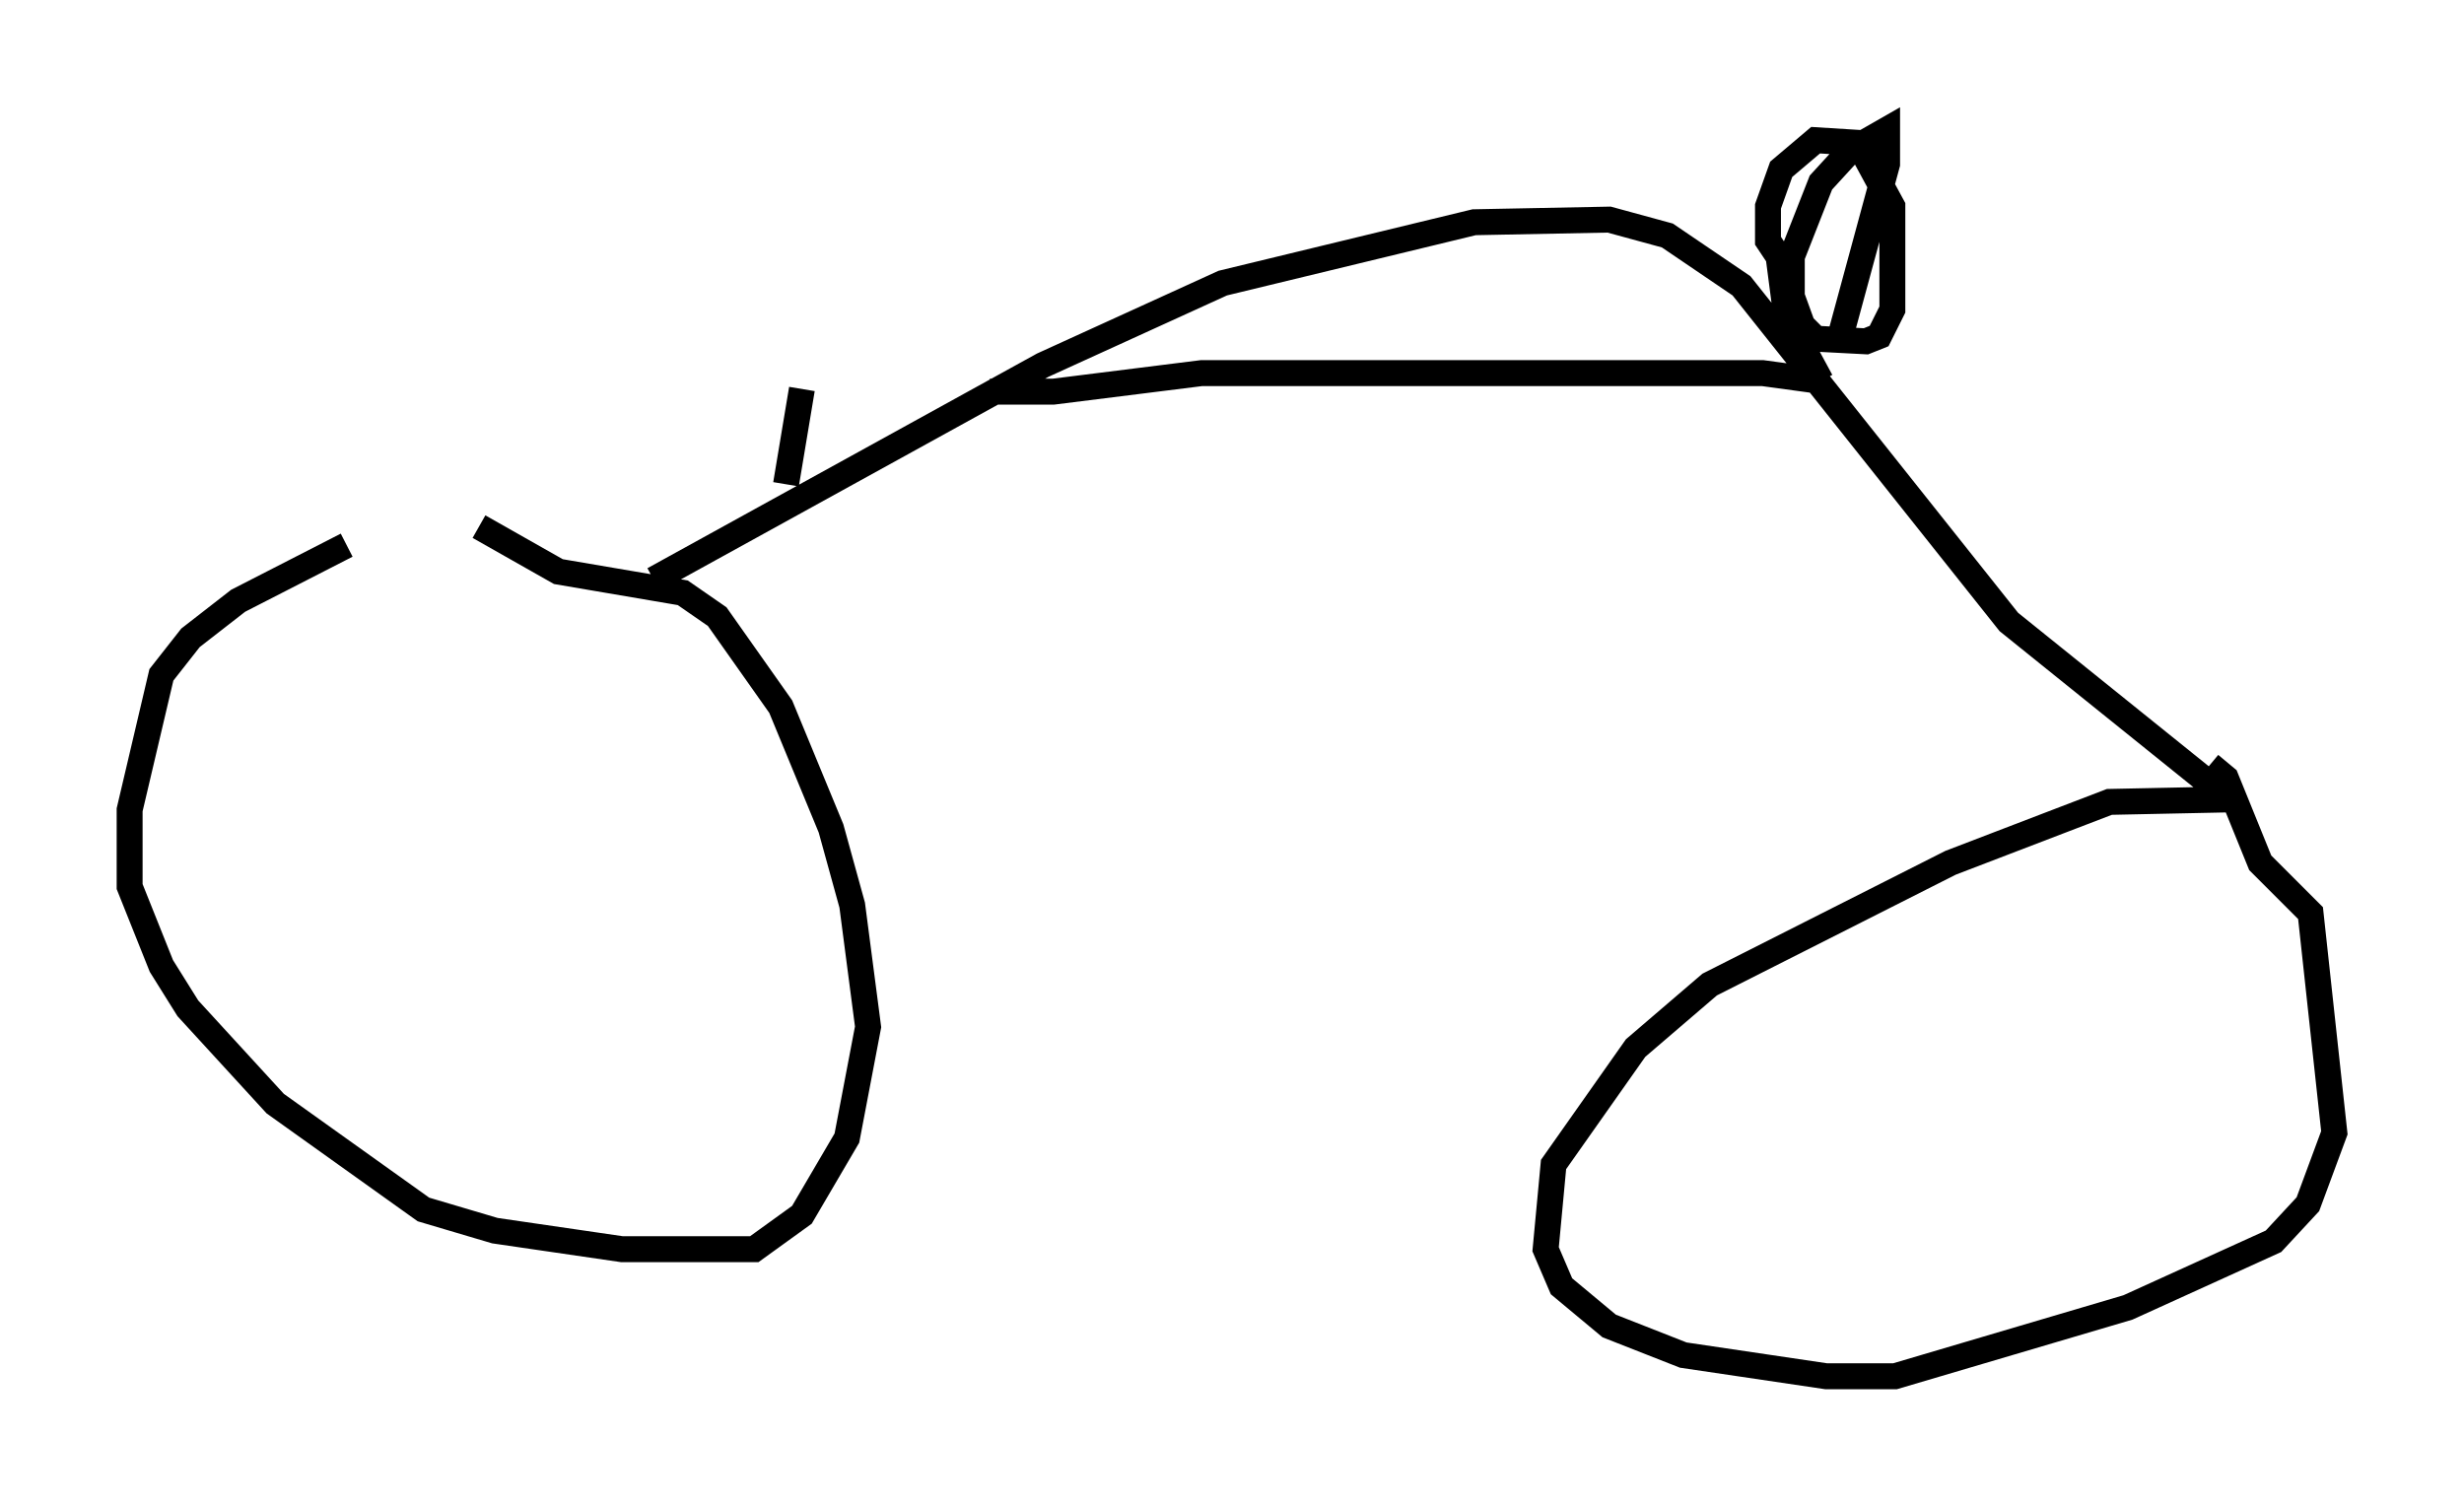 <?xml version="1.0" encoding="utf-8" ?>
<svg baseProfile="full" height="58.082" version="1.1" width="95.036" xmlns="http://www.w3.org/2000/svg" xmlns:ev="http://www.w3.org/2001/xml-events" xmlns:xlink="http://www.w3.org/1999/xlink"><defs /><rect fill="white" height="58.082" width="95.036" x="0" y="0" /><path d="M18.475, 20.006 m-5.104, 1.021 l-4.185, 2.144 -1.838, 1.429 l-1.123, 1.429 -1.225, 5.206 l0.0, 2.96 1.225, 3.063 l1.021, 1.633 3.369, 3.675 l5.717, 4.083 2.756, 0.817 l4.9, 0.715 5.104, 0.0 l1.838, -1.327 1.735, -2.96 l0.817, -4.288 -0.613, -4.696 l-0.817, -2.96 -1.94, -4.696 l-2.45, -3.471 -1.327, -0.919 l-4.798, -0.817 -3.063, -1.735 m67.784, 10.515 l-4.9, 0.102 -6.125, 2.348 l-9.29, 4.696 -2.858, 2.45 l-3.165, 4.492 -0.306, 3.267 l0.613, 1.429 1.838, 1.531 l2.858, 1.123 5.513, 0.817 l2.654, 0.0 8.983, -2.654 l5.615, -2.552 1.327, -1.429 l1.021, -2.756 -0.919, -8.473 l-1.94, -1.94 -1.327, -3.267 l-0.613, -0.51 m0.613, 1.225 l-8.371, -6.738 -10.311, -12.965 l-2.858, -1.94 -2.246, -0.613 l-5.206, 0.102 -9.698, 2.348 l-6.942, 3.165 -15.006, 8.269 m12.965, -7.248 l2.45, 0.0 5.717, -0.715 l21.642, 0.0 2.246, 0.306 m0.0, 0.0 l-1.327, -2.45 -0.306, -2.348 l-0.408, -0.613 0.0, -1.327 l0.51, -1.429 1.327, -1.123 l1.633, 0.102 1.327, 2.45 l0.0, 3.981 -0.51, 1.021 l-0.51, 0.204 -1.94, -0.102 l-0.51, -0.51 -0.408, -1.123 l0.0, -1.531 1.123, -2.858 l1.123, -1.225 1.429, -0.817 l0.0, 1.327 -1.94, 7.146 m-40.528, 5.206 l0.613, -3.675 " fill="none" stroke="black" stroke-width="1" /></svg>